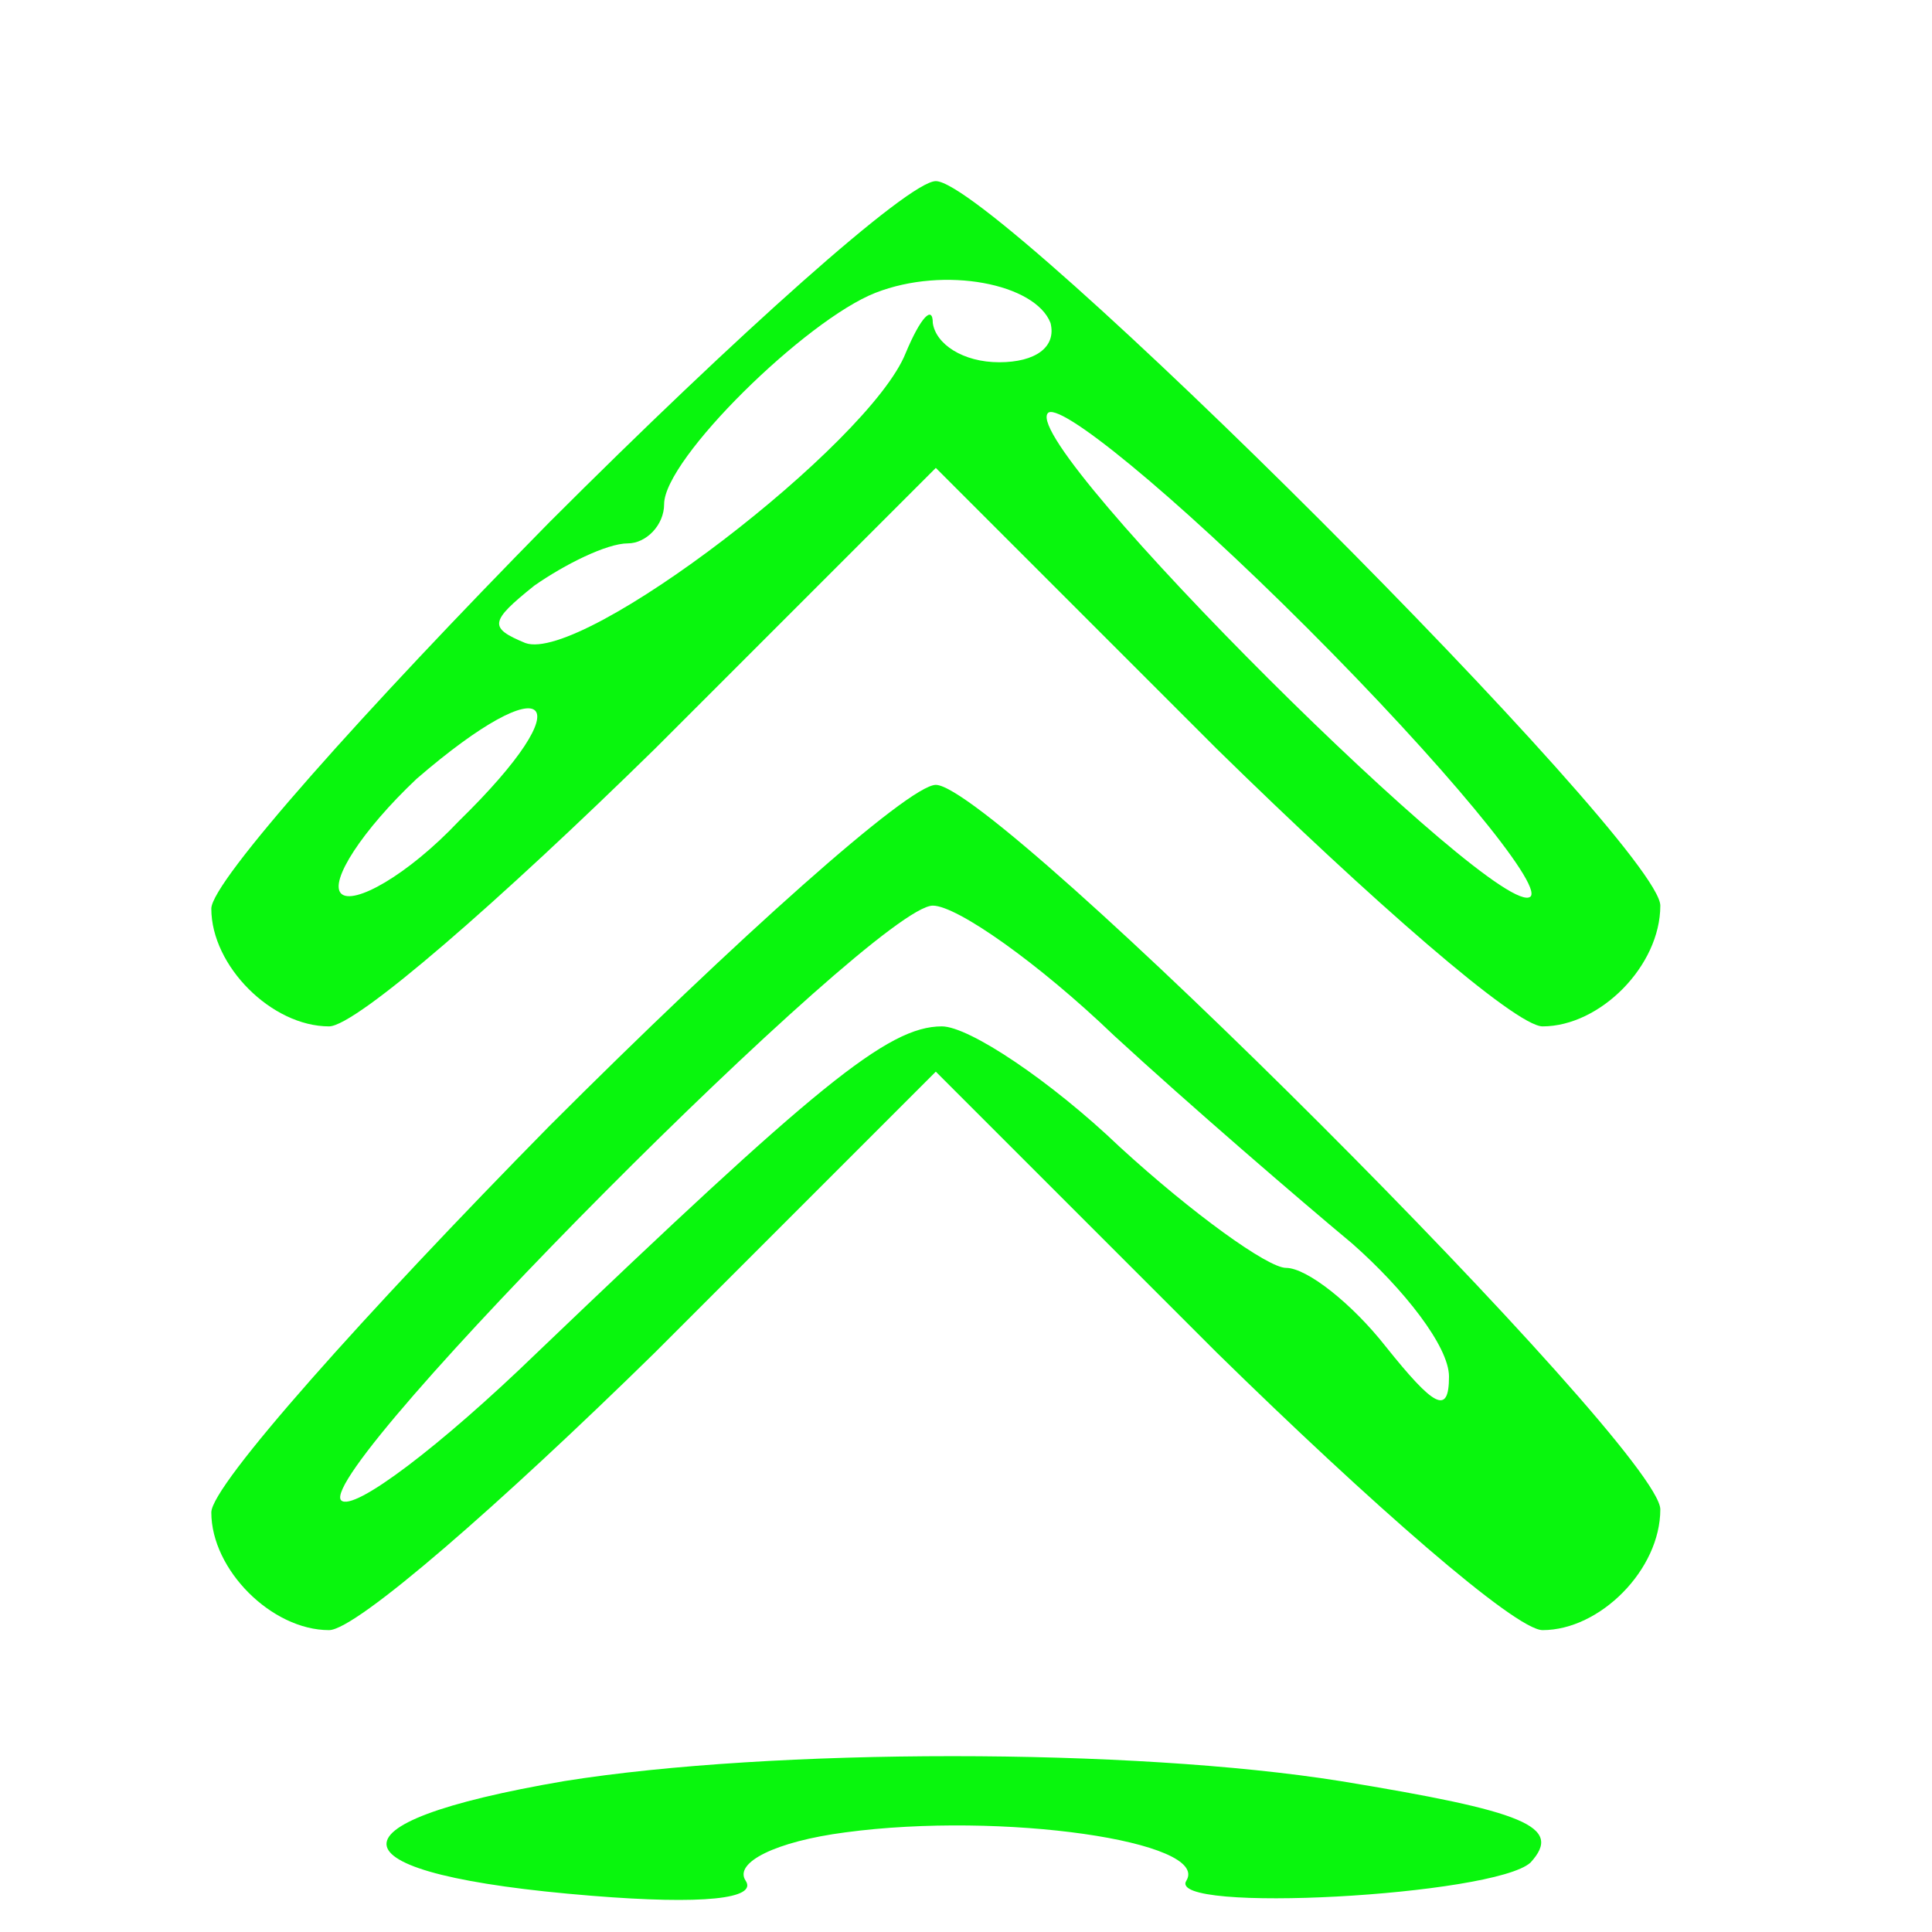 <svg  version="1.0" xmlns="http://www.w3.org/2000/svg"  width="64pt" height="64pt" viewBox="0 0 64 64"  preserveAspectRatio="xMidYMid meet">  <g transform="translate(0,64) scale(0.1,-0.1)" fill="#09f60d" stroke="none"> <path d="M182 467 c-61 -62 -112 -119 -112 -128 0 -19 20 -39 39 -39 9 0 57 42 108 92 l93 93 93 -93 c51 -50 99 -92 108 -92 19 0 39 20 39 40 0 20 -220 240 -240 240 -9 0 -66 -51 -128 -113z m166 66 c2 -8 -5 -13 -17 -13 -12 0 -21 6 -22 13 0 6 -4 2 -9 -10 -12 -30 -107 -103 -126 -96 -12 5 -12 7 3 19 10 7 24 14 31 14 6 0 12 6 12 13 0 15 47 61 70 70 23 9 53 3 58 -10z m159 -190 c-10 -9 -168 148 -160 160 3 5 42 -27 86 -71 45 -45 78 -85 74 -89z m-355 25 c-17 -18 -35 -28 -39 -24 -4 4 7 21 25 38 44 38 56 27 14 -14z"/> <path d="M182 267 c-61 -62 -112 -119 -112 -128 0 -19 20 -39 39 -39 9 0 57 42 108 92 l93 93 93 -93 c51 -50 99 -92 108 -92 19 0 39 20 39 40 0 20 -220 240 -240 240 -9 0 -66 -51 -128 -113z m187 30 c25 -23 61 -54 79 -69 17 -15 32 -34 32 -44 0 -13 -5 -10 -21 10 -11 14 -26 26 -33 26 -6 0 -31 18 -55 40 -23 22 -50 40 -59 40 -18 0 -42 -20 -134 -108 -32 -31 -61 -53 -65 -49 -9 10 177 197 196 197 8 0 35 -19 60 -43z"/> <path d="M187 50 c-82 -14 -78 -31 9 -38 37 -3 55 -1 51 5 -4 6 10 13 33 16 52 7 121 -3 113 -16 -7 -11 102 -5 114 6 11 12 -2 17 -63 27 -69 11 -188 11 -257 0z"/> </g> </svg> 